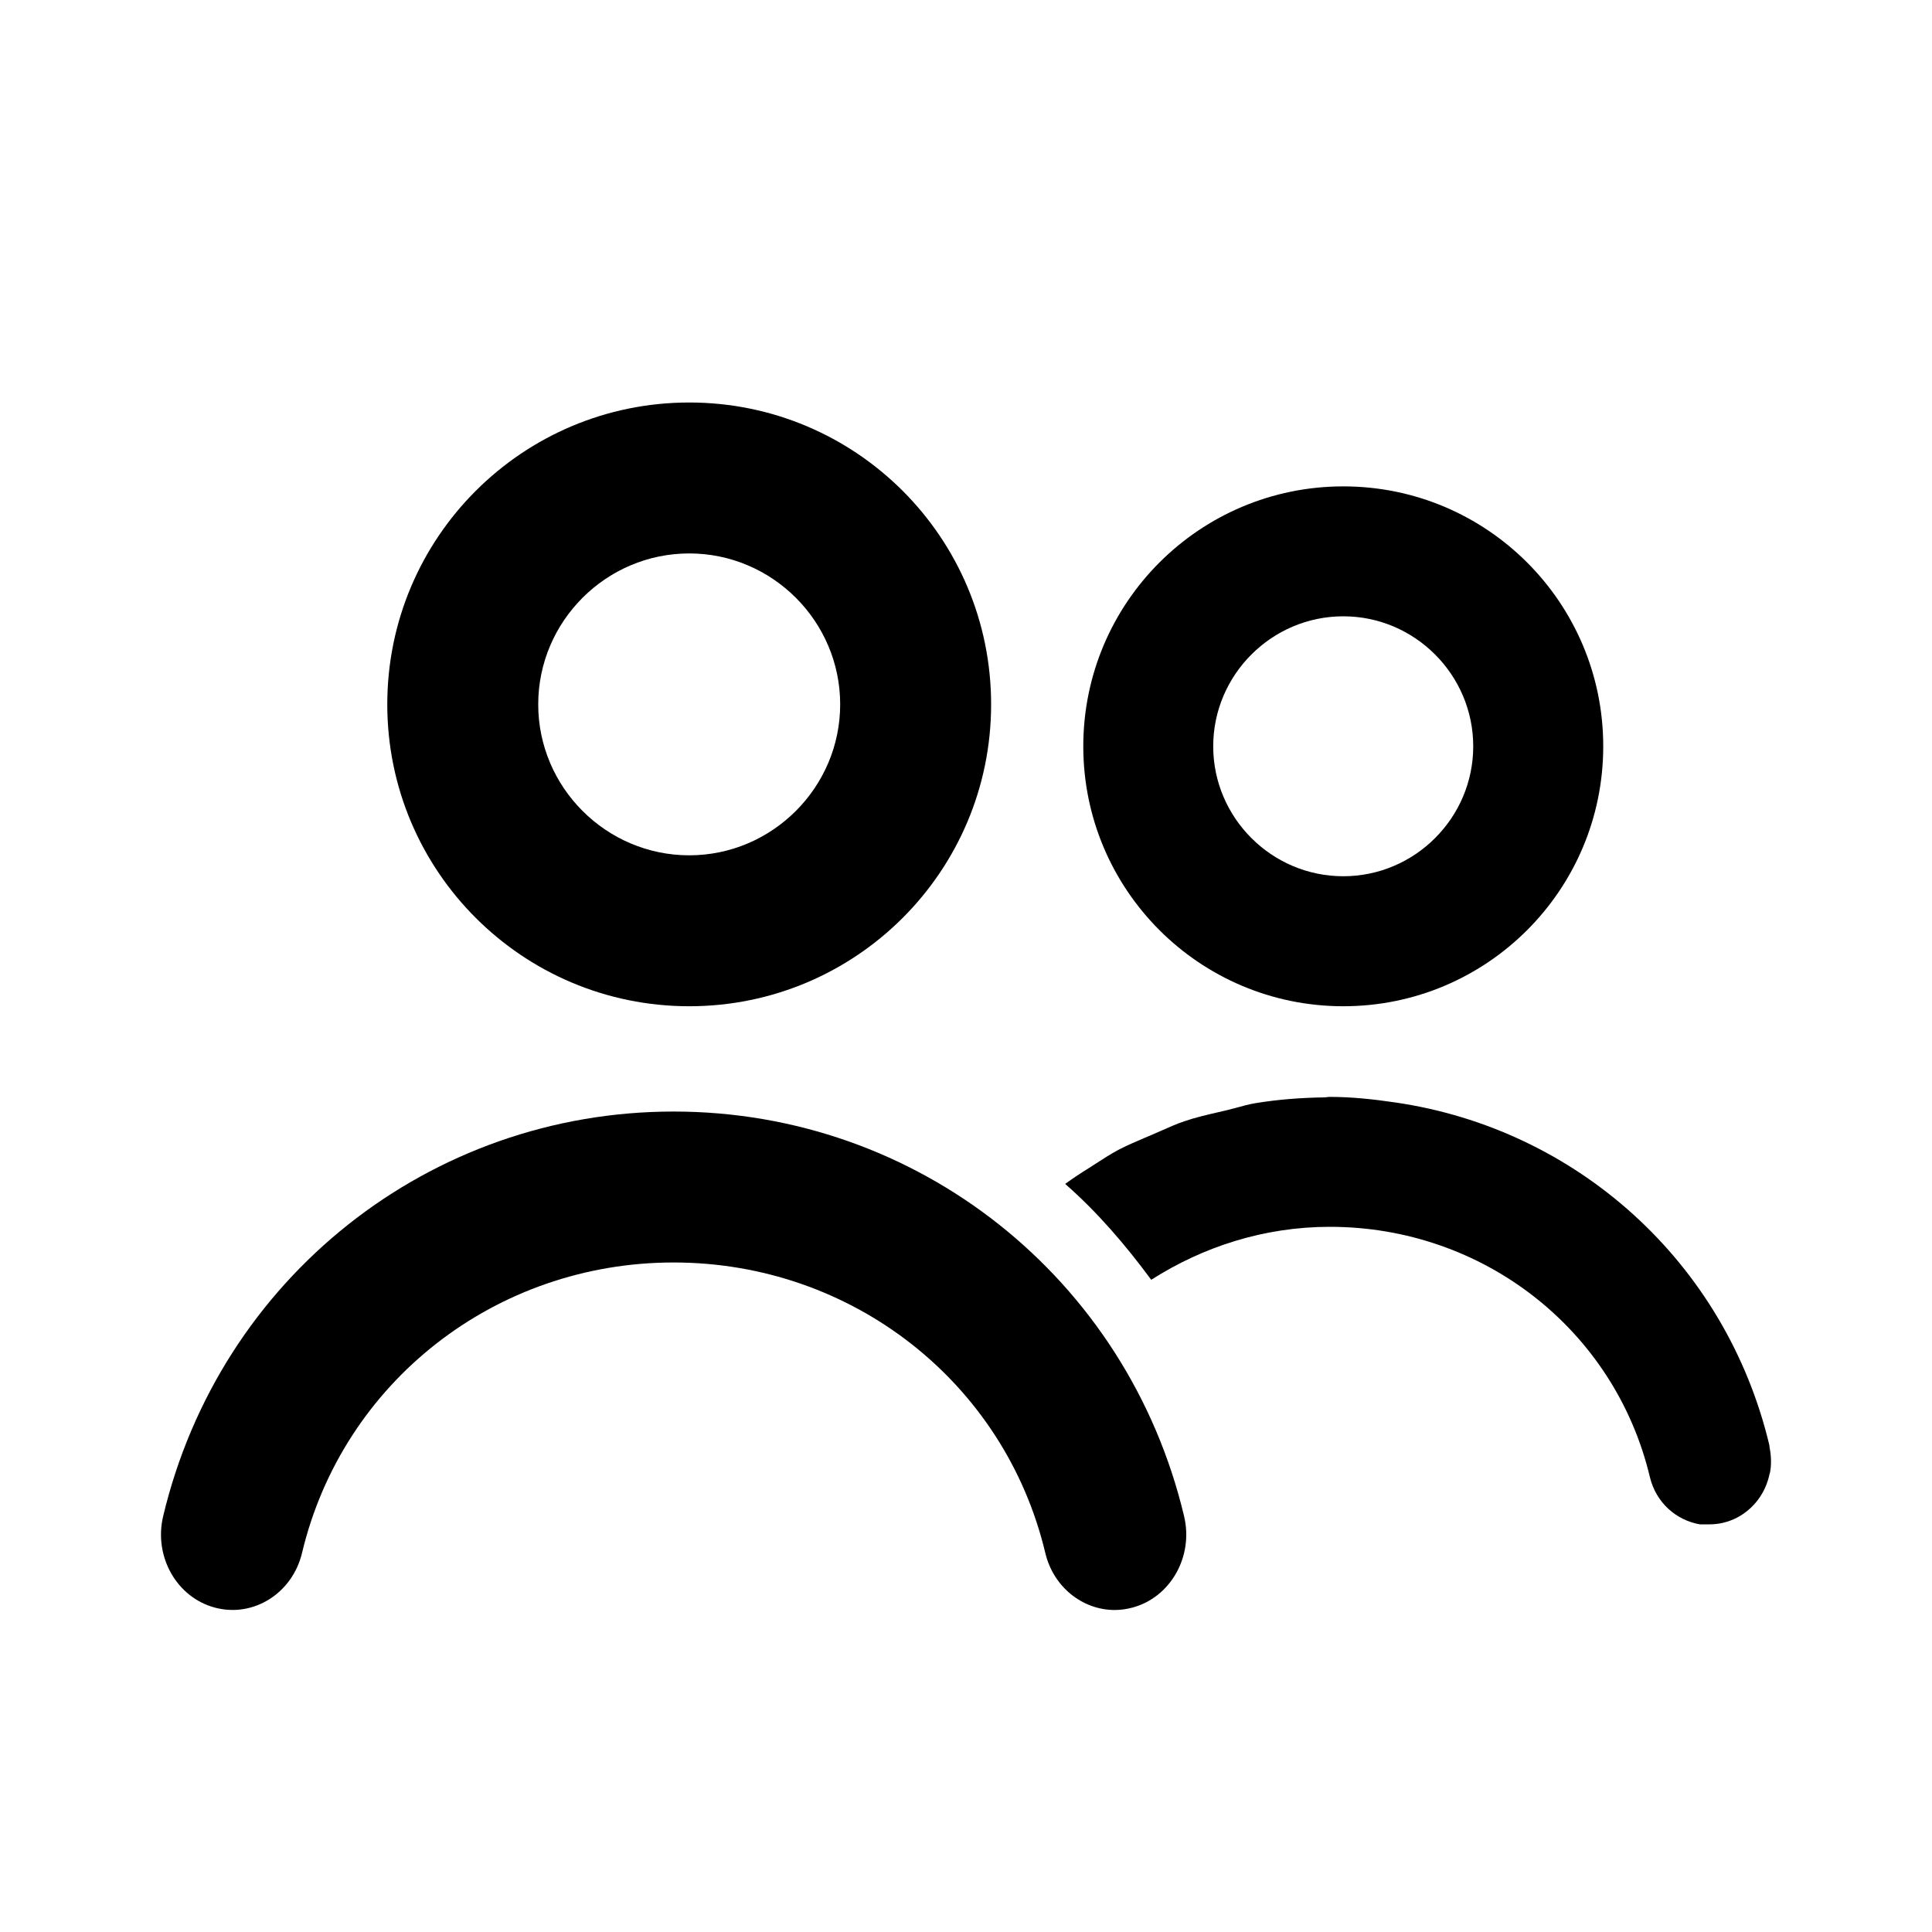<svg viewBox="0 0 24 24" xmlns="http://www.w3.org/2000/svg" data-title="GroupOutline" fill="currentColor" stroke="none">
  <path fill-rule="evenodd" clip-rule="evenodd" d="M12.312 8.75C12.312 10.822 10.634 12.5 8.562 12.5C6.49 12.5 4.811 10.822 4.811 8.75C4.811 6.678 6.49 5 8.562 5C10.634 5 12.312 6.678 12.312 8.75ZM10.437 8.75C10.437 7.718 9.593 6.875 8.562 6.875C7.53 6.875 6.686 7.718 6.686 8.75C6.686 9.781 7.53 10.625 8.562 10.625C9.593 10.625 10.437 9.781 10.437 8.75Z"/>
  <path d="M2.027 18.834C2.732 15.874 5.34 13.808 8.368 13.808C11.396 13.808 14.004 15.874 14.709 18.834C14.829 19.336 14.54 19.846 14.064 19.971C13.992 19.99 13.918 20 13.847 20C13.449 20 13.086 19.716 12.985 19.291C12.479 17.167 10.579 15.683 8.368 15.683C6.157 15.683 4.258 17.167 3.752 19.291C3.632 19.793 3.148 20.097 2.672 19.971C2.196 19.846 1.907 19.336 2.027 18.834Z"/>
  <path fill-rule="evenodd" clip-rule="evenodd" d="M16.687 12.5C18.471 12.5 19.916 11.055 19.916 9.271C19.916 7.487 18.471 6.042 16.687 6.042C14.903 6.042 13.457 7.487 13.457 9.271C13.457 11.055 14.903 12.5 16.687 12.5ZM16.687 7.656C17.575 7.656 18.301 8.383 18.301 9.271C18.301 10.159 17.575 10.885 16.687 10.885C15.798 10.885 15.071 10.159 15.071 9.271C15.071 8.383 15.798 7.656 16.687 7.656Z"/>
  <path d="M21.98 17.964C21.98 17.967 21.98 17.97 21.981 17.972C22.002 18.08 22.008 18.19 21.987 18.296C21.986 18.299 21.984 18.303 21.983 18.306C21.959 18.422 21.912 18.532 21.841 18.627C21.696 18.822 21.474 18.936 21.237 18.936H21.116C20.824 18.885 20.572 18.669 20.495 18.347C20.059 16.519 18.424 15.24 16.52 15.24C15.704 15.24 14.945 15.487 14.301 15.898C13.981 15.465 13.633 15.058 13.232 14.707C13.325 14.639 13.422 14.575 13.522 14.513C13.551 14.495 13.58 14.476 13.609 14.457C13.703 14.396 13.796 14.336 13.895 14.283C13.998 14.229 14.105 14.184 14.212 14.138C14.246 14.124 14.28 14.11 14.313 14.095C14.354 14.078 14.395 14.06 14.435 14.042C14.527 14.001 14.619 13.96 14.715 13.928C14.851 13.881 14.993 13.849 15.134 13.816C15.166 13.809 15.198 13.802 15.229 13.794C15.271 13.784 15.312 13.773 15.354 13.762C15.433 13.74 15.512 13.718 15.595 13.704C15.875 13.658 16.162 13.636 16.453 13.632C16.464 13.632 16.474 13.63 16.484 13.629C16.496 13.627 16.508 13.626 16.52 13.626C16.796 13.626 17.066 13.656 17.332 13.695C19.582 14.022 21.437 15.675 21.98 17.954C21.981 17.957 21.981 17.961 21.98 17.964Z"/>
</svg>
